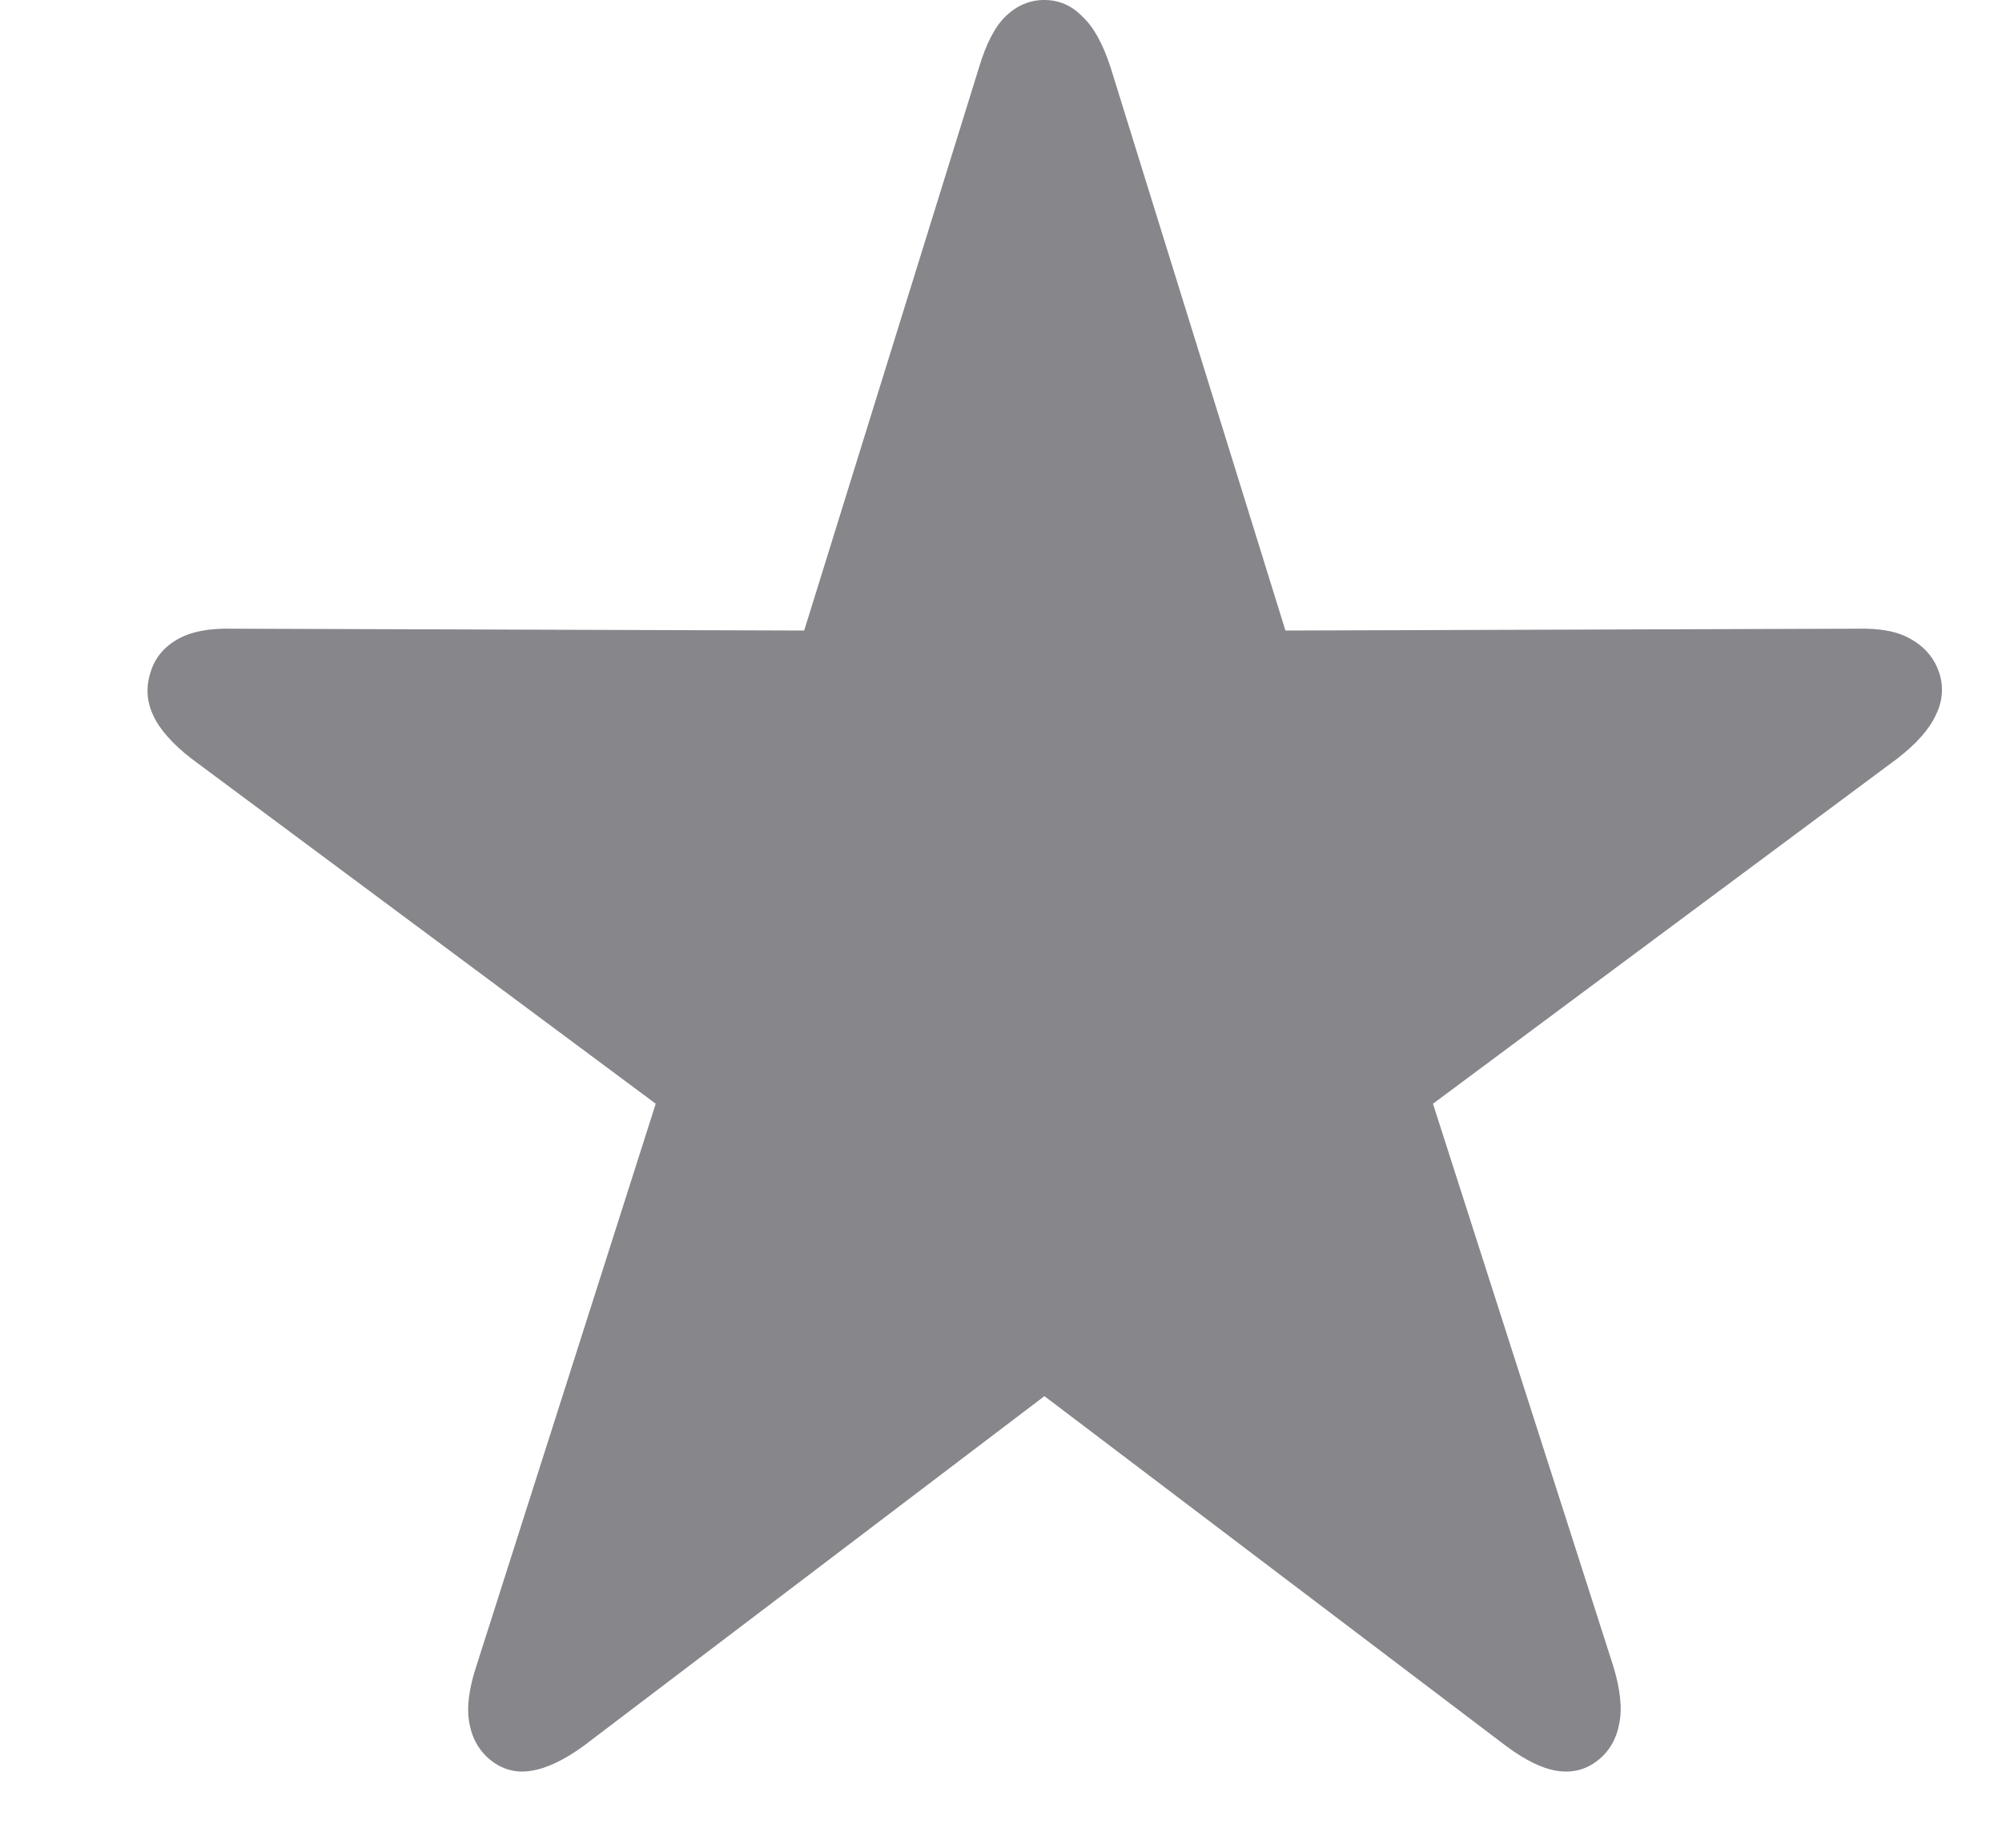 <svg width="13" height="12" viewBox="0 0 13 12" fill="none" xmlns="http://www.w3.org/2000/svg">
<path d="M3.191 11.435C3.268 11.494 3.354 11.516 3.449 11.5C3.549 11.485 3.662 11.431 3.788 11.34L6.782 9.067L9.781 11.34C9.904 11.431 10.013 11.485 10.108 11.5C10.208 11.516 10.296 11.494 10.372 11.435C10.449 11.376 10.496 11.295 10.515 11.192C10.535 11.093 10.521 10.968 10.475 10.818L9.305 7.168L12.322 4.925C12.444 4.83 12.527 4.737 12.569 4.646C12.615 4.555 12.622 4.462 12.592 4.368C12.561 4.277 12.502 4.205 12.414 4.154C12.33 4.102 12.211 4.079 12.058 4.083L8.347 4.095L7.212 0.439C7.162 0.285 7.101 0.174 7.028 0.107C6.959 0.036 6.877 0 6.782 0C6.686 0 6.602 0.036 6.529 0.107C6.46 0.174 6.403 0.285 6.357 0.439L5.222 4.095L1.511 4.083C1.358 4.079 1.237 4.102 1.149 4.154C1.061 4.205 1.004 4.277 0.977 4.368C0.947 4.462 0.952 4.555 0.995 4.646C1.037 4.737 1.119 4.83 1.241 4.925L4.258 7.168L3.094 10.818C3.044 10.968 3.029 11.093 3.048 11.192C3.067 11.295 3.115 11.376 3.191 11.435Z" fill="#86868B"/>
</svg>
